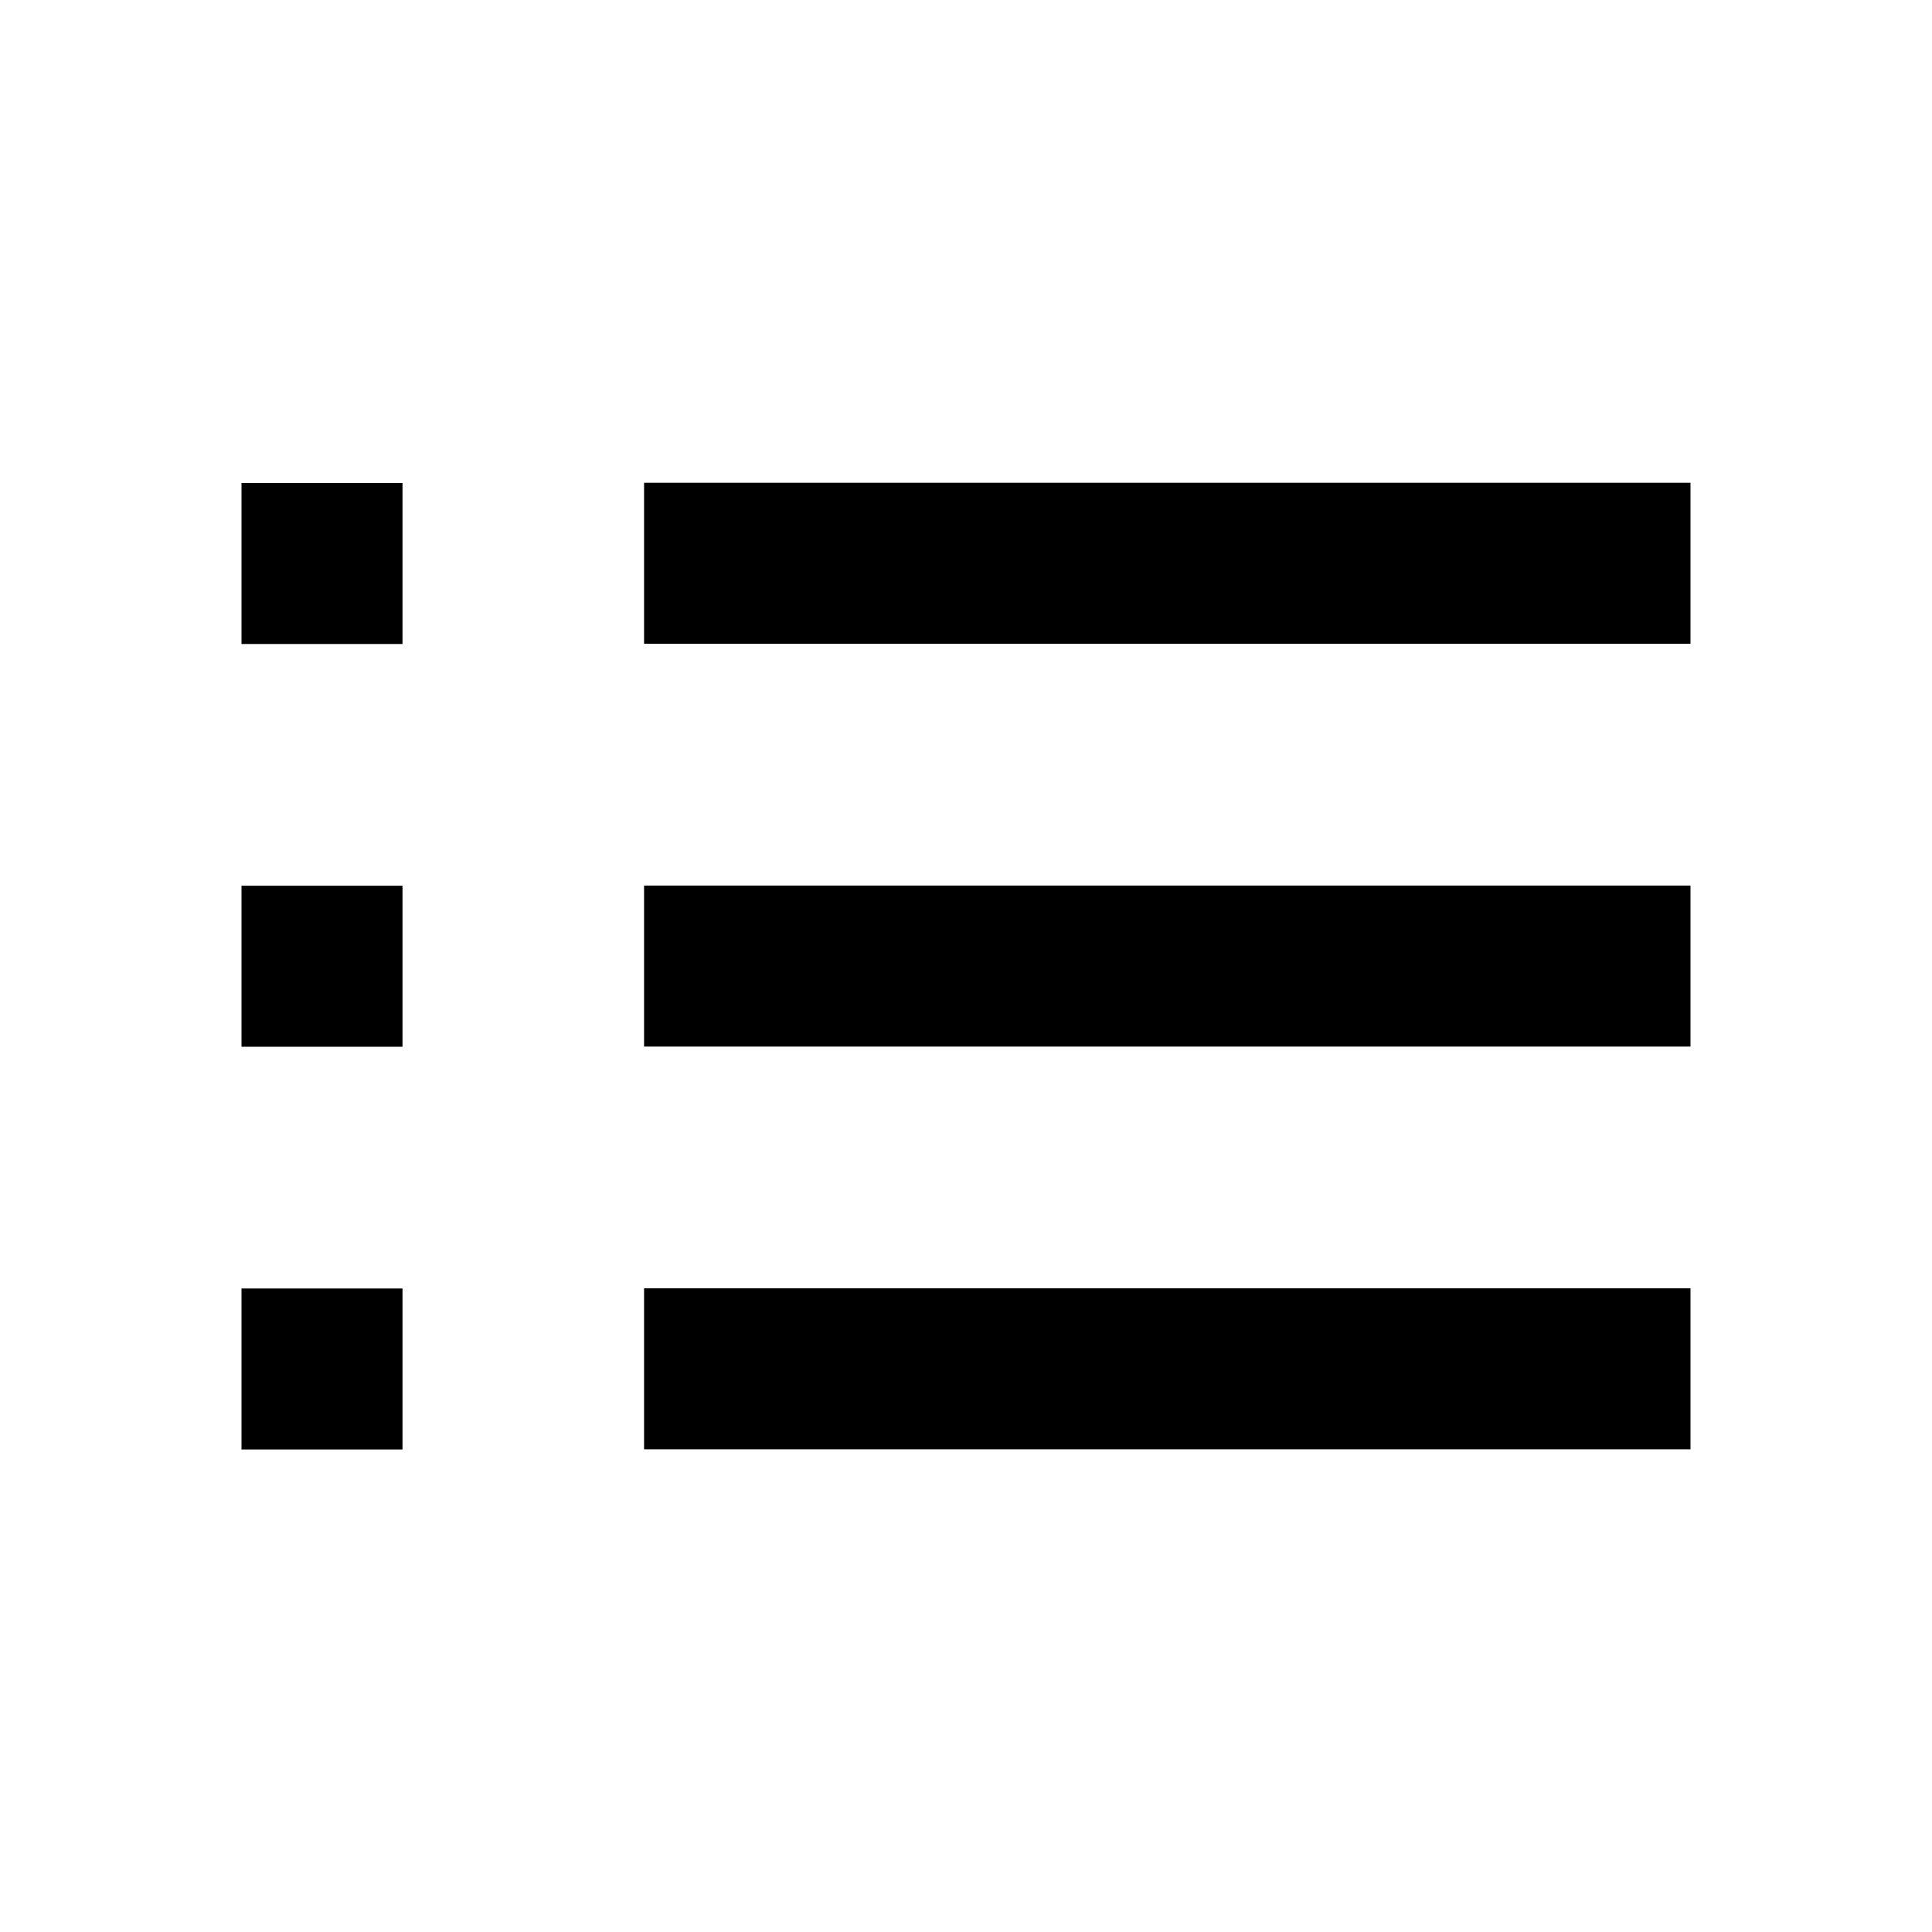 <svg width="24" height="24" viewBox="0 0 24 24" fill="none" xmlns="http://www.w3.org/2000/svg">
<g clip-path="url(#clip0_55_1149)">
<path d="M21 11.001H8.001V13.001H21V11.001Z" fill="black"/>
<path d="M21 5.997H8.001V7.997H21V5.997Z" fill="black"/>
<path d="M21 16.004H8.001V18.004H21V16.004Z" fill="black"/>
<path d="M5 6H3V8H5V6Z" fill="black"/>
<path d="M5 11.003H3V13.003H5V11.003Z" fill="black"/>
<path d="M5 16.006H3V18.006H5V16.006Z" fill="black"/>
</g>
<defs>
<clipPath id="clip0_55_1149">
<rect width="24" height="24" fill="white"/>
</clipPath>
</defs>
</svg>
